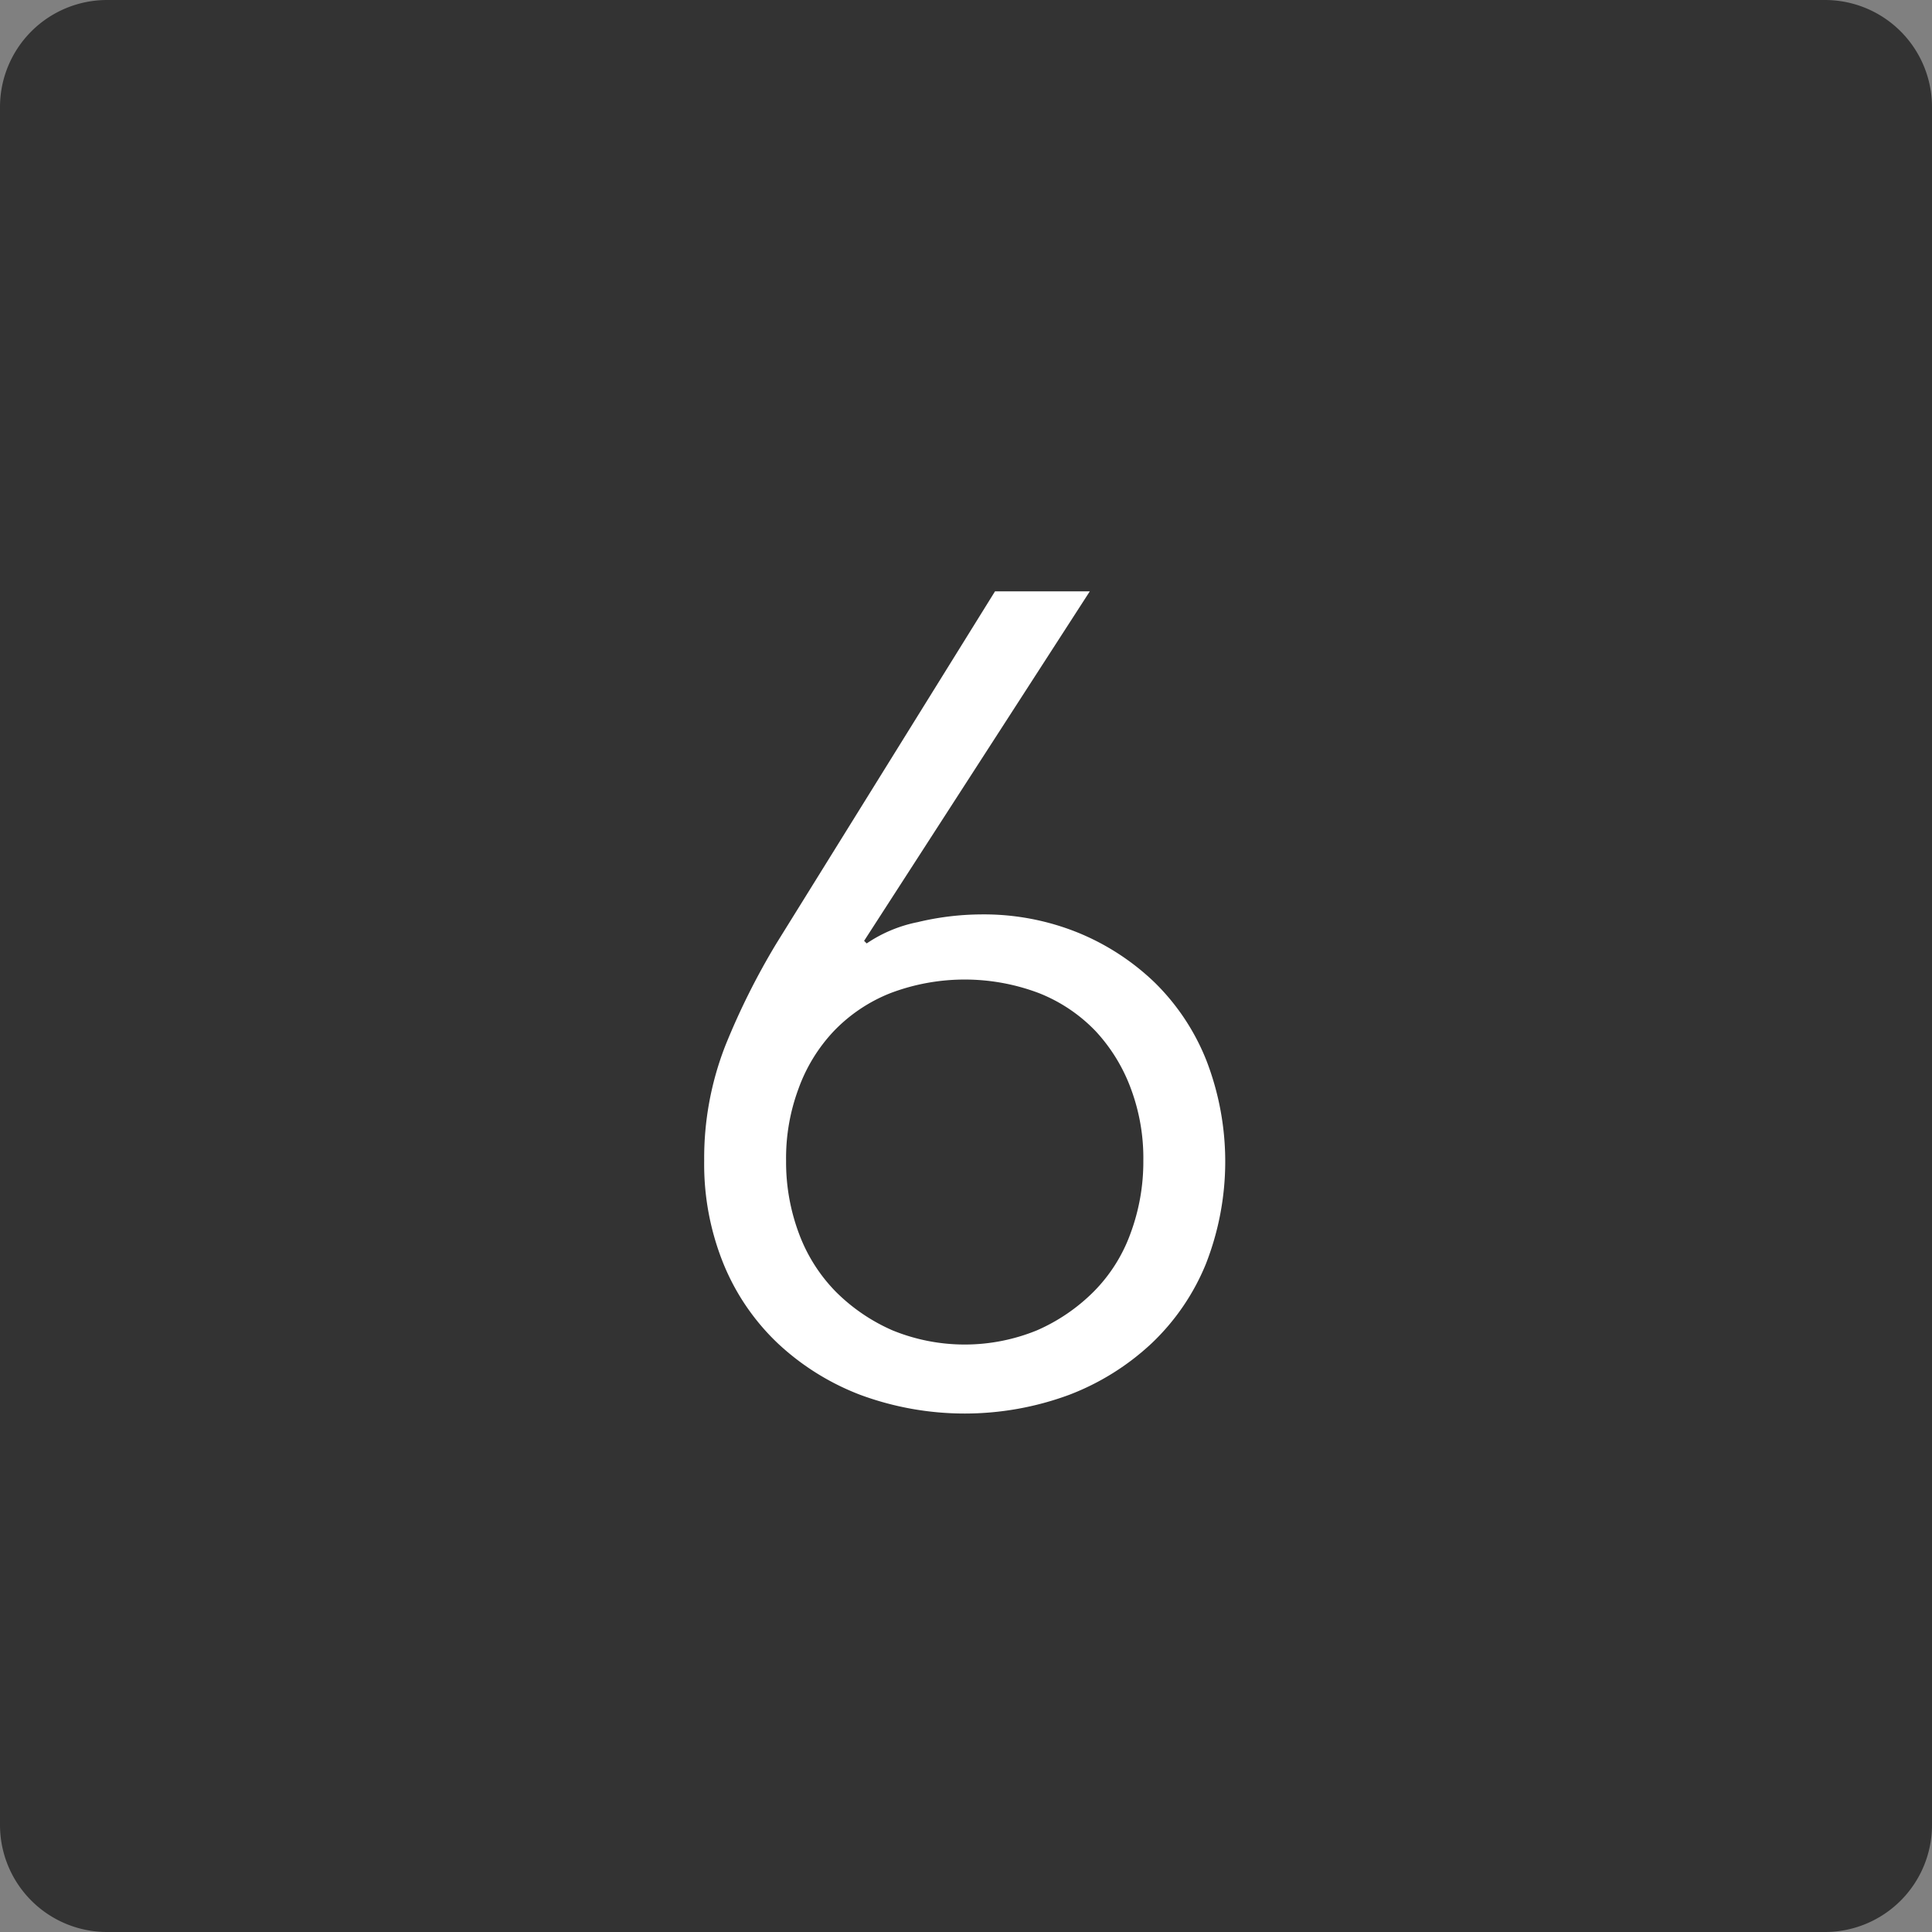 <svg xmlns="http://www.w3.org/2000/svg" xmlns:xlink="http://www.w3.org/1999/xlink" width="299.6" height="299.6" viewBox="0 0 299.6 299.6"><rect x="0" y="0" width="299.6" height="299.6" fill="#808080" stroke="none"/><defs><style>.a{fill:#333;}.b{isolation:isolate;}.c{fill:#fff;}</style><symbol id="a" viewBox="0 0 214 214"><path class="a" d="M11.9,214H202.1A11.86,11.86,0,0,0,214,202.1V11.9A11.86,11.86,0,0,0,202.1,0H11.9A11.86,11.86,0,0,0,0,11.9V202.1A11.86,11.86,0,0,0,11.9,214Z"/></symbol></defs><title>6</title><use width="214" height="214" transform="matrix(1.4, 0, 0, -1.4, 0, 299.6)" xlink:href="#a"/><g class="b"><path class="c" d="M134,145.9l0.4,0.4a21.58,21.58,0,0,1,7.9-3.3,43,43,0,0,1,9.8-1.2,38.89,38.89,0,0,1,15,2.8,37.69,37.69,0,0,1,12,7.8,35,35,0,0,1,8,12.1A43.52,43.52,0,0,1,187,196a35.42,35.42,0,0,1-8.4,12.3,39.09,39.09,0,0,1-12.8,8,46.7,46.7,0,0,1-32.4,0,39.09,39.09,0,0,1-12.8-8,35.42,35.42,0,0,1-8.4-12.3,41.1,41.1,0,0,1-3-16,47.88,47.88,0,0,1,3.3-17.9,110.93,110.93,0,0,1,7.9-15.8l33.9-54.6H169ZM121.9,180a31.54,31.54,0,0,0,2,11.3,25.58,25.58,0,0,0,5.7,9,28.61,28.61,0,0,0,8.8,6,29.61,29.61,0,0,0,22.4,0,28.61,28.61,0,0,0,8.8-6,24.71,24.71,0,0,0,5.7-9,31.94,31.94,0,0,0,2-11.3,30.82,30.82,0,0,0-1.9-11.1,26.6,26.6,0,0,0-5.5-9,24.79,24.79,0,0,0-8.8-5.9,32.54,32.54,0,0,0-23,0,24.79,24.79,0,0,0-8.8,5.9,25.66,25.66,0,0,0-5.5,9A30.82,30.82,0,0,0,121.9,180Z" transform="translate(0 0)"/></g></svg>
